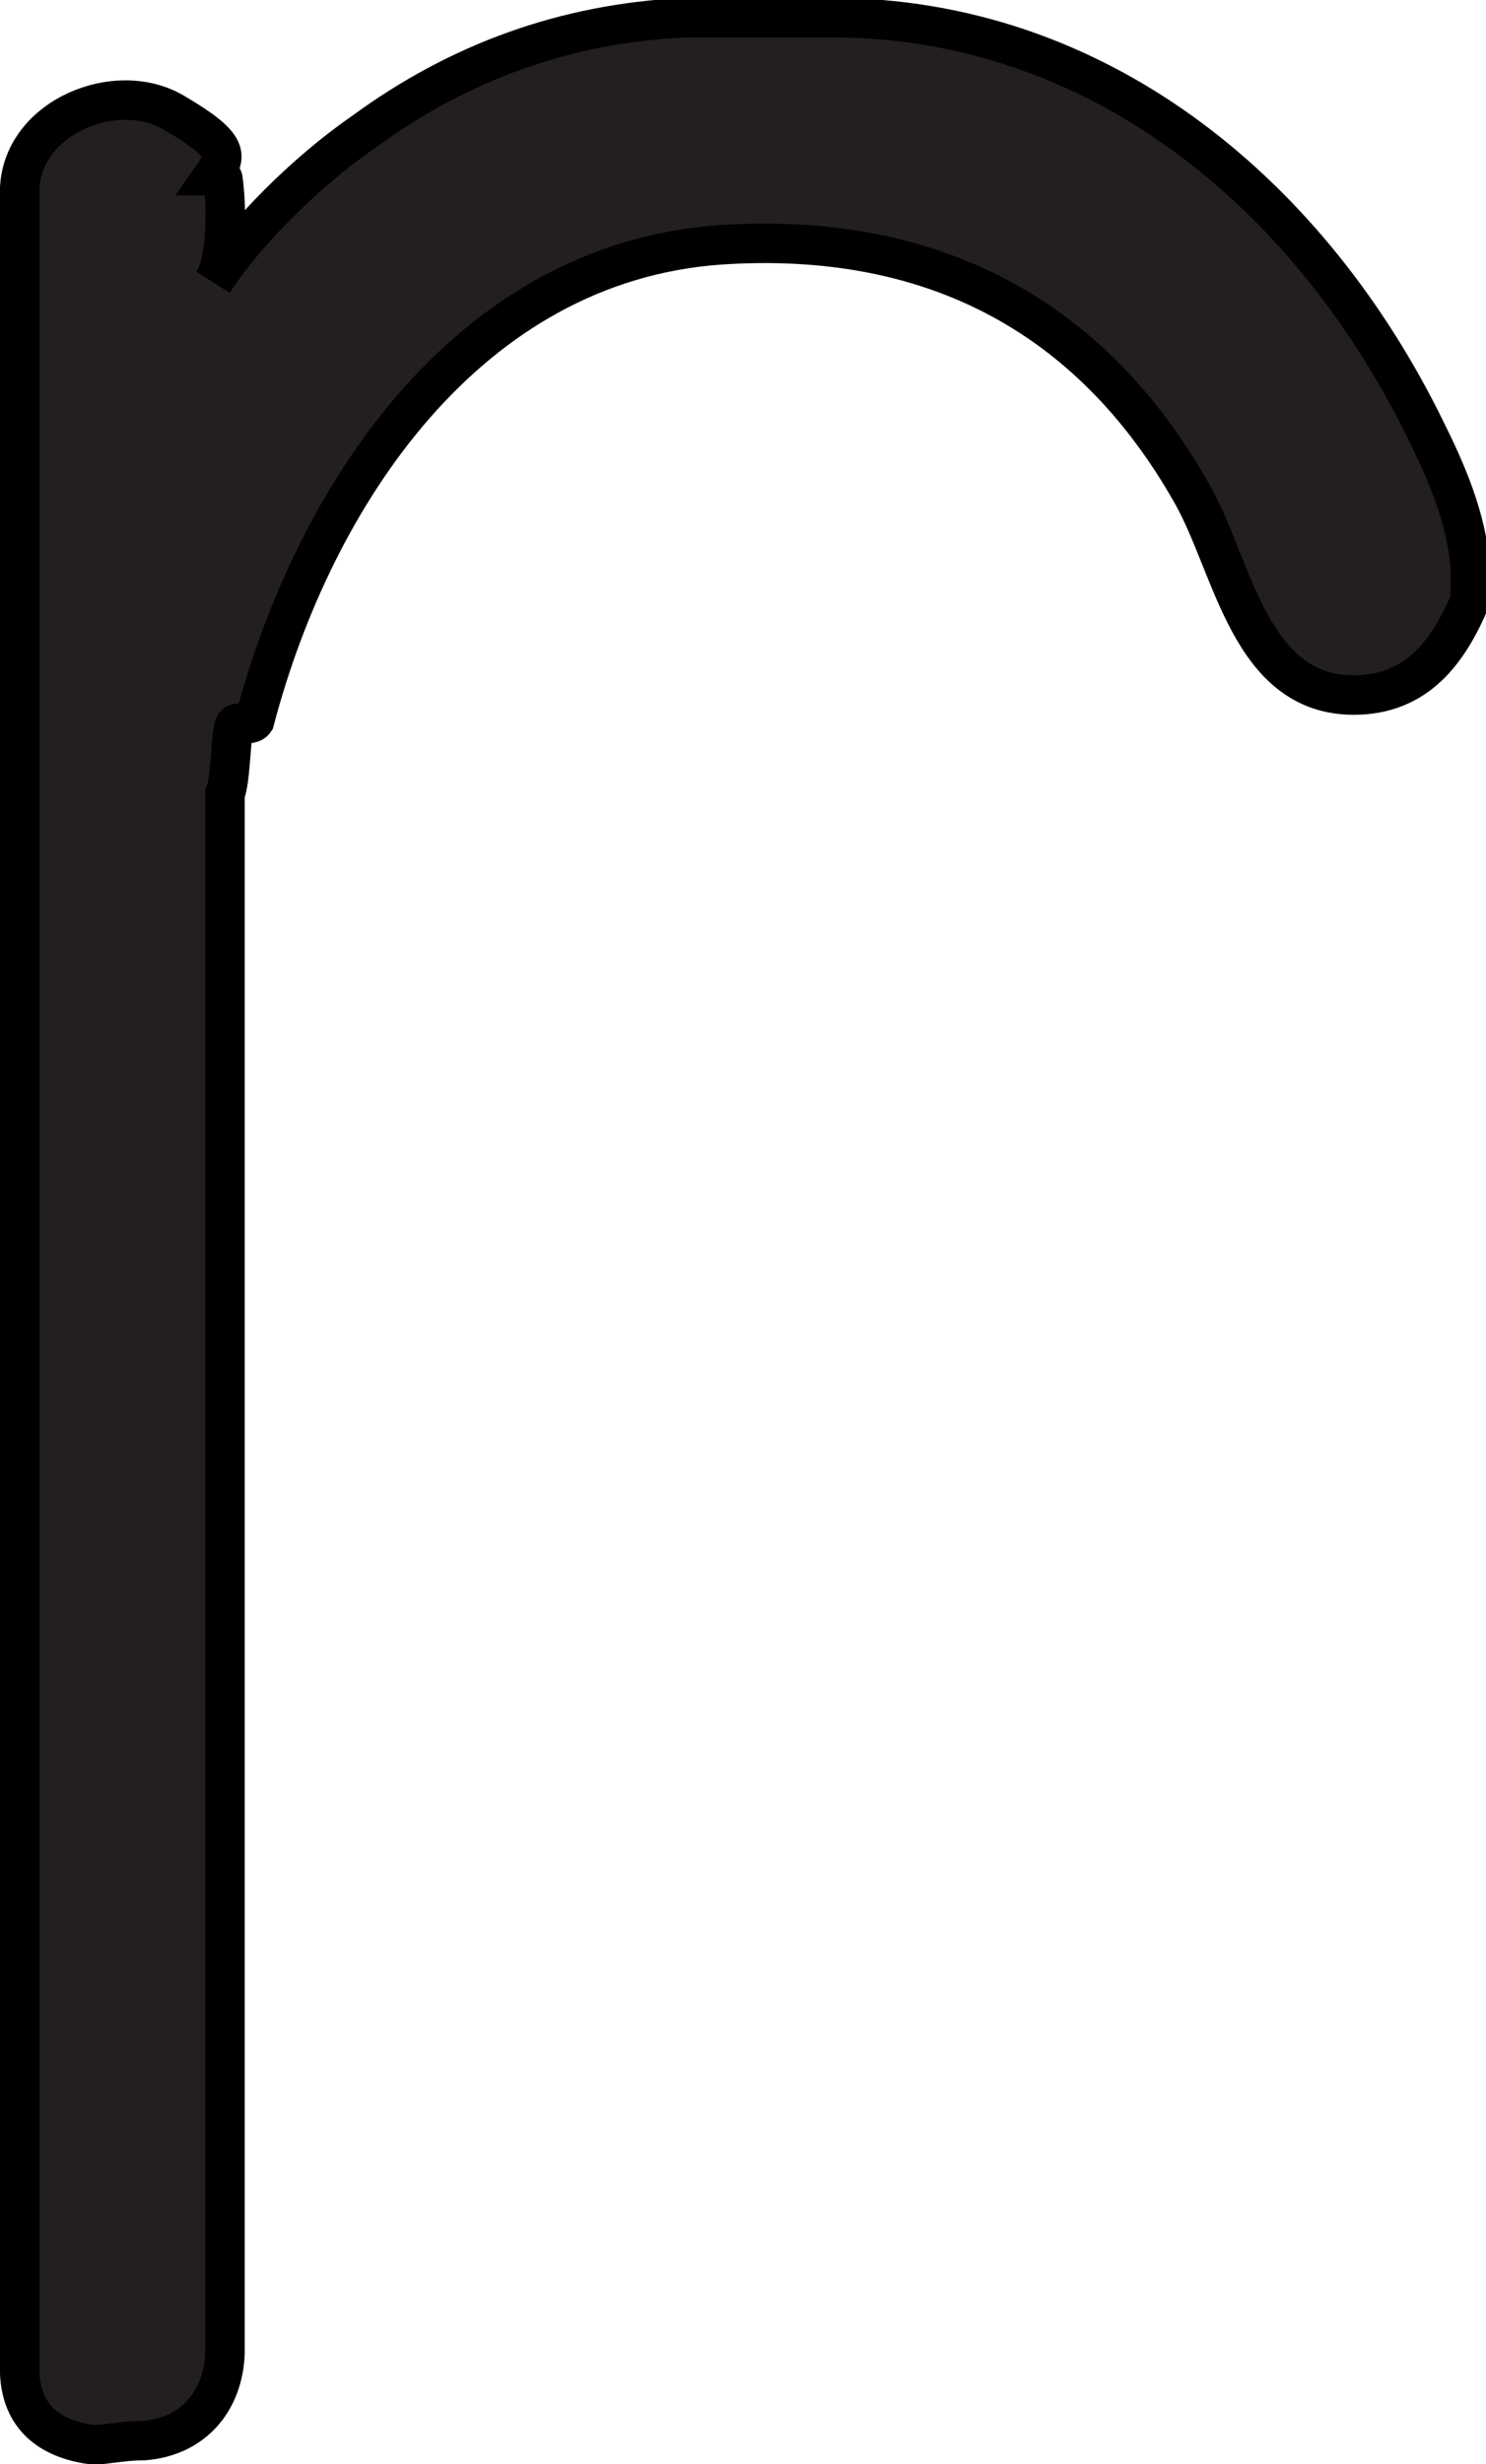 <?xml version="1.0" encoding="UTF-8"?>
<svg id="Layer_2" xmlns="http://www.w3.org/2000/svg" version="1.1" viewBox="-1 -1 75.3 124.8">
  <!-- Generator: Adobe Illustrator 29.5.0, SVG Export Plug-In . SVG Version: 2.1.0 Build 137)  -->
  <defs>
    <style>
      .st3 {
        fill: #231f20;
        stroke: #000;
        stroke-miterlimit: 10;
        stroke-width: 2px;
      }
    </style>
  </defs>
  
  
  
  
  
  
  
  
  <path class="st3" d="M41.8-.1c13.3.3,23.7,9.2,29.4,20.8,1.1,2.2,2.1,4.5,2.3,7v1.7c-1.1,2.6-2.7,4.8-5.9,4.8-5.3,0-6.1-6.5-8.2-10.2-5.2-9.2-13.4-13.3-23.9-12.6-12.8.9-20.6,12.7-23.6,24.1-.2.3-.8,0-1,.2s-.2,2.9-.5,3.5v79c-.1,2.4-1.6,4.2-4.1,4.4-.7,0-1.4.1-2.2.2h-.5c-2.1-.3-3.5-1.4-3.6-3.6V8.5c.2-3.6,4.9-5.5,7.8-3.8s2.7,2.2,2,3.2c.2,0,.5,0,.5.2.2,1.4.2,4.1-.5,5.2,1.6-2.5,4.7-5.6,7.6-7.6C22.3,2.1,27.7.2,33.6-.1h8.2Z"/>
</svg>